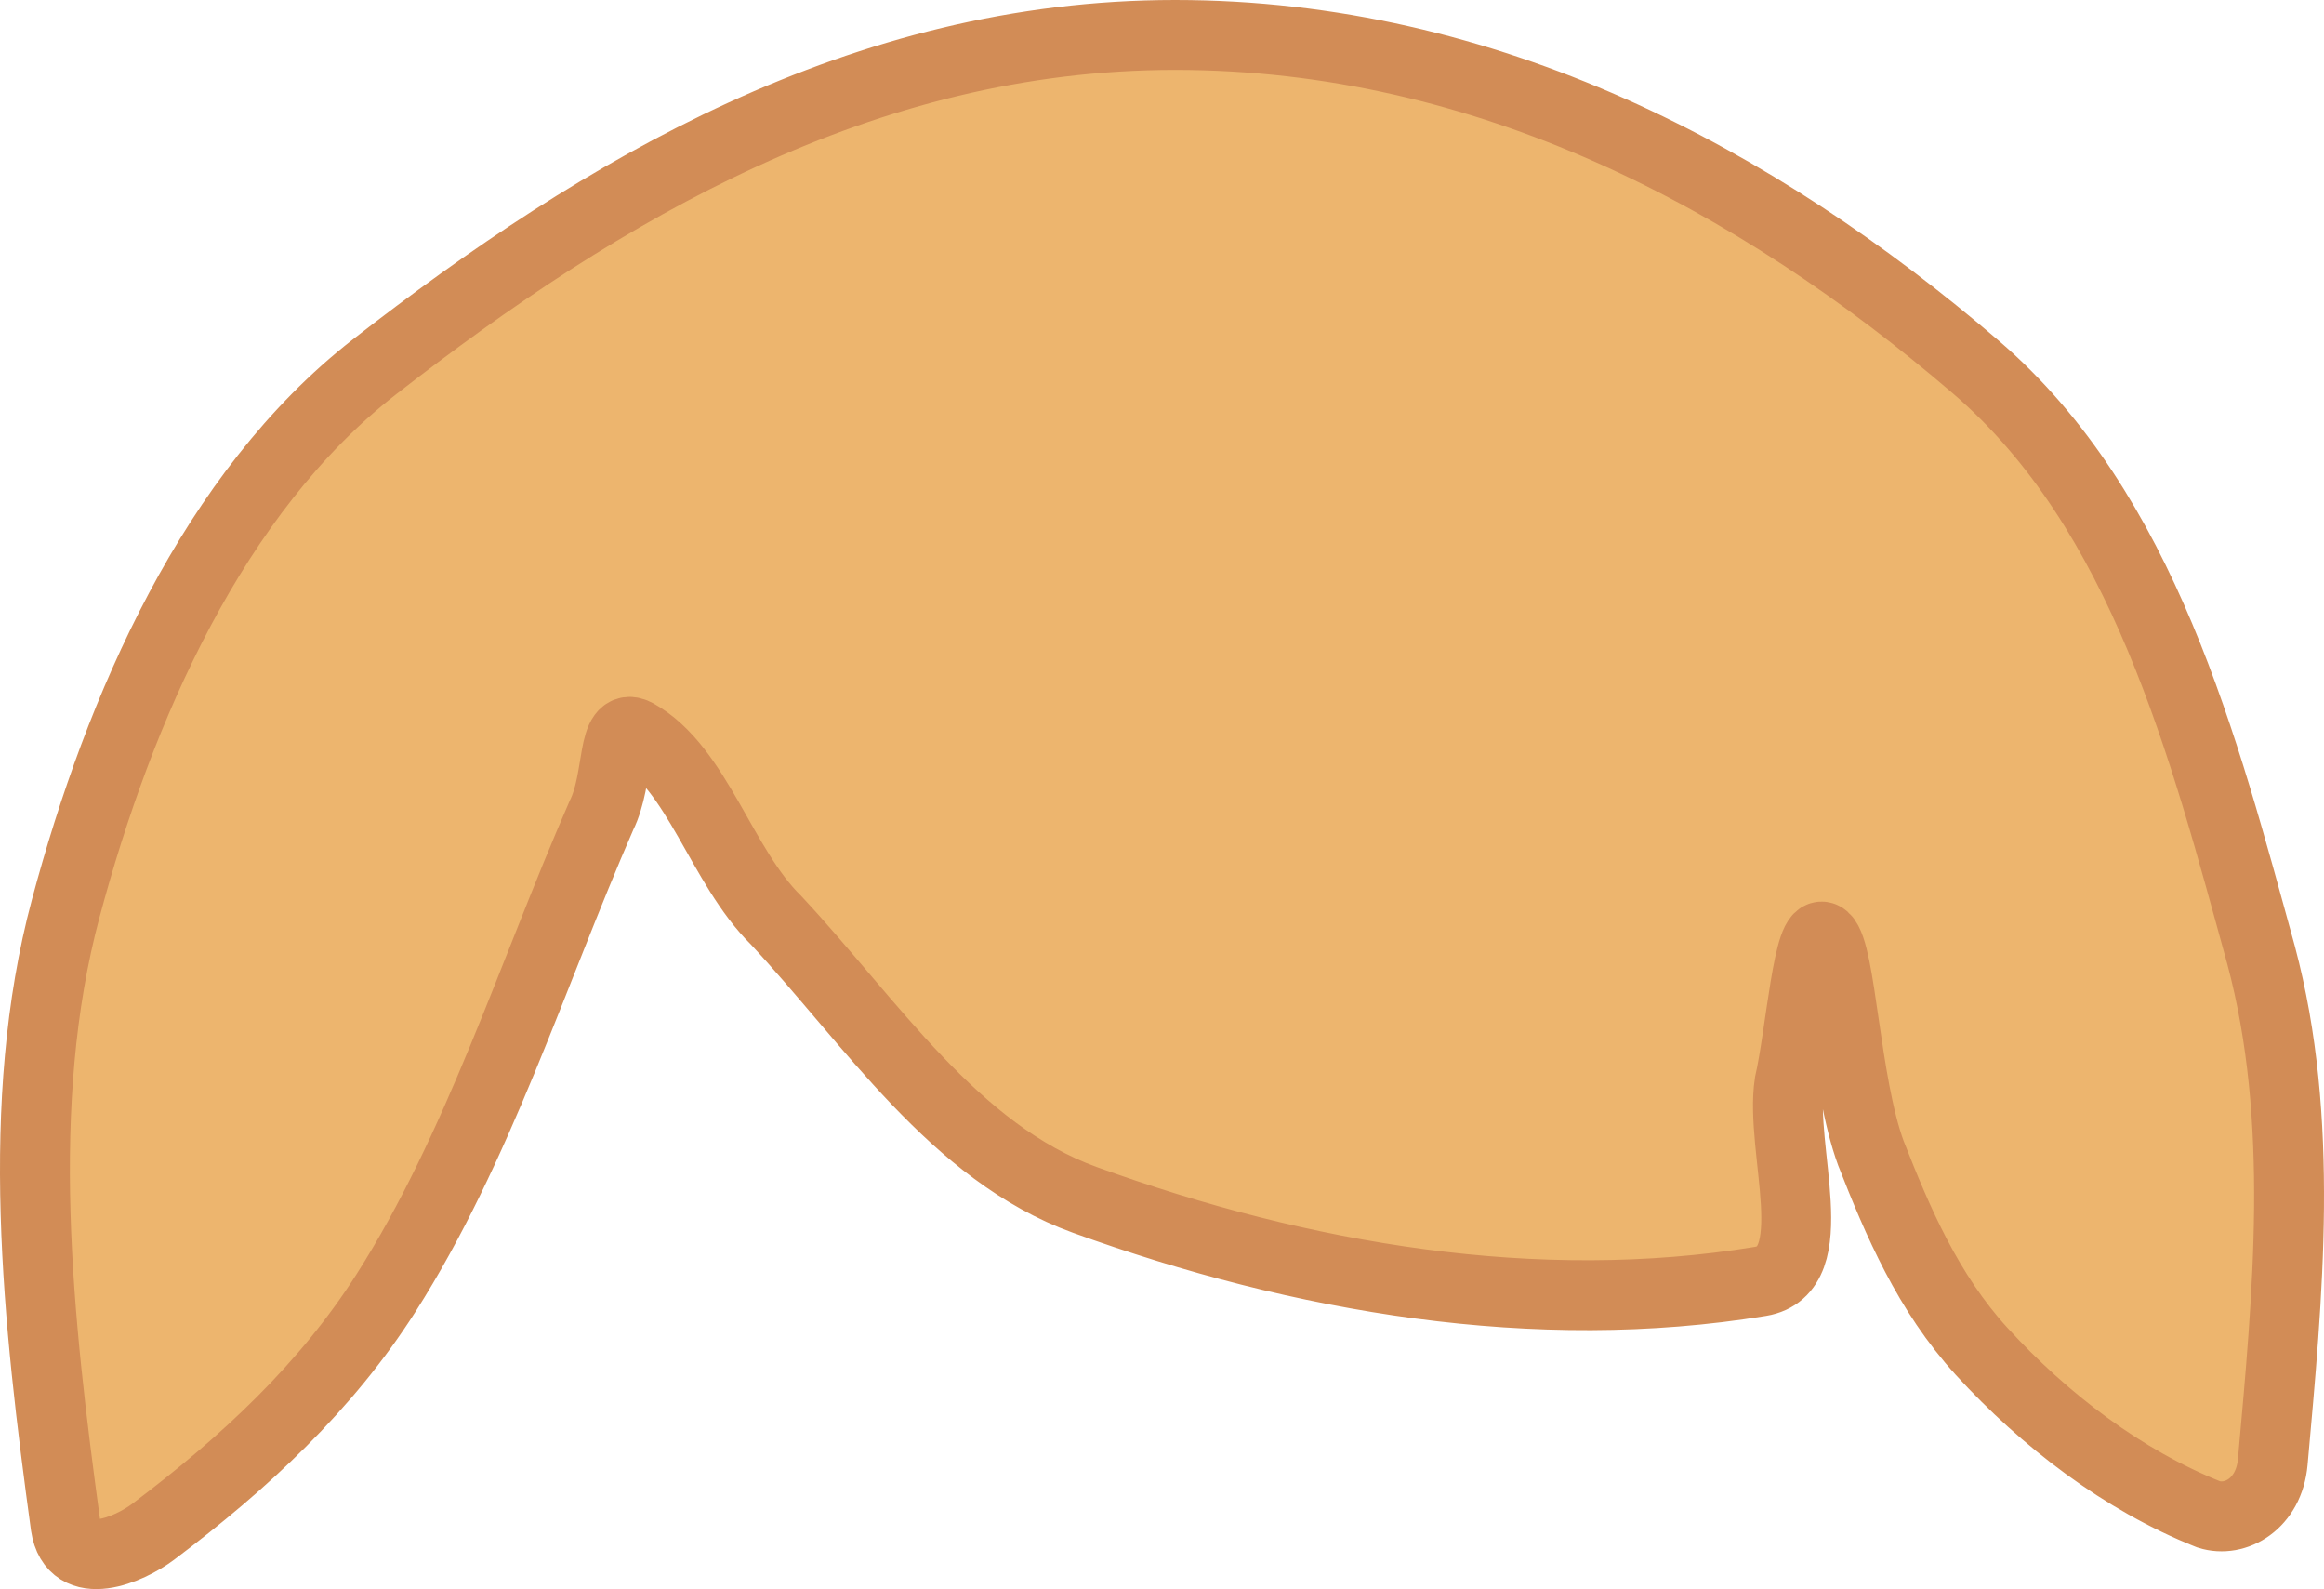<svg xmlns="http://www.w3.org/2000/svg" xmlns:xlink="http://www.w3.org/1999/xlink" version="1.1" width="99.769" height="68.206" viewBox="0.431 0.5 99.769 68.206">
  <!-- Exported by Scratch - http://scratch.mit.edu/ -->
  <path id="ID0.6428285632282495" fill="#EDB56E" stroke="#D28C56" stroke-width="3" stroke-linecap="round" d="M 50.875 2 C 64.29 2 75.846 8.181 85.249 16.251 C 92.467 22.449 95.044 32.569 97.5 41.5 C 99.387 48.576 98.641 56.077 98 63.25 C 97.84 65.043 96.399 65.864 95.25 65.5 C 91.567 64.035 88.196 61.449 85.5 58.5 C 83.2 55.976 81.905 52.946 80.75 50 C 79.633 46.973 79.473 41.385 78.75 40.75 C 78.068 40.15 77.735 44.902 77.25 47 C 76.819 49.818 78.826 55.037 76 55.5 C 66.401 57.074 56.318 55.375 47 52 C 41.403 49.972 37.831 44.375 33.75 40 C 31.389 37.681 30.371 33.459 27.75 32 C 26.662 31.412 27.051 33.889 26.25 35.5 C 23.236 42.407 20.97 49.767 17 56 C 14.438 60.021 10.953 63.273 7 66.25 C 5.984 67.014 3.571 68.066 3.25 66 C 2.046 57.188 1.011 47.872 3.25 39.5 C 5.552 30.891 9.591 21.635 16.501 16.251 C 26.277 8.637 37.46 2 50.875 2 Z "/>
</svg>